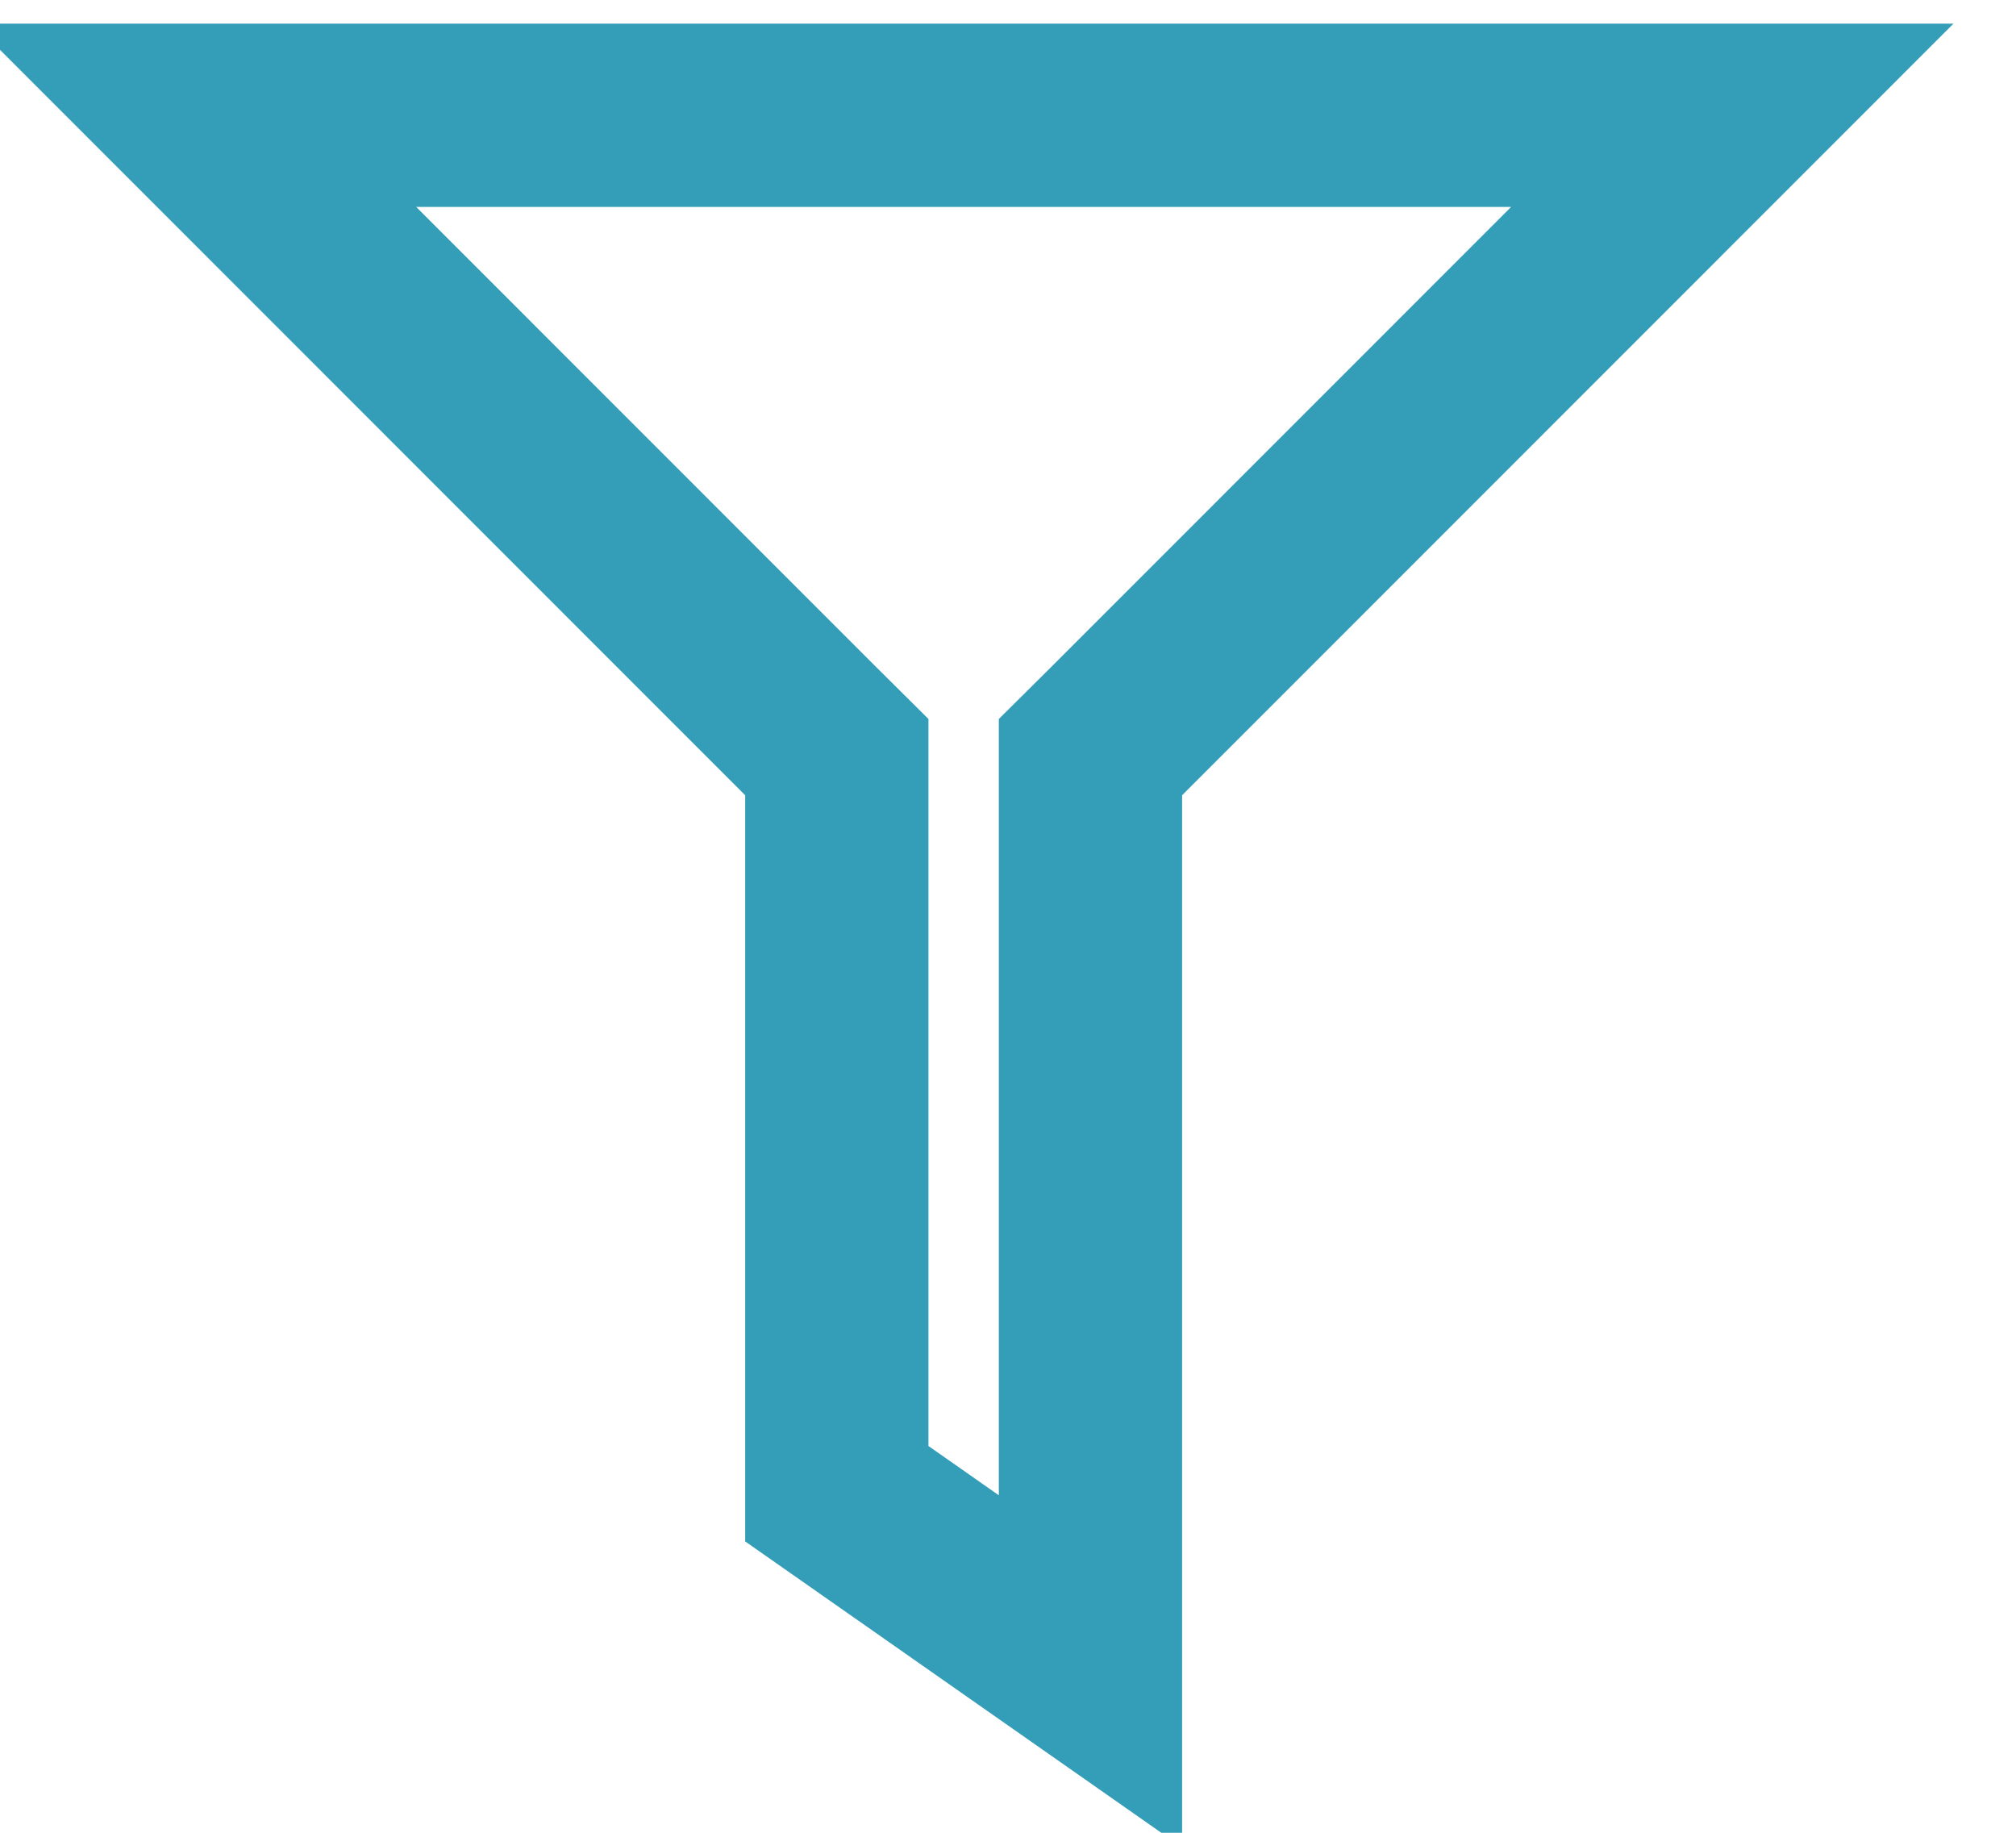 <svg width="11" height="10" viewBox="0 0 11 10" fill="none" xmlns="http://www.w3.org/2000/svg">
<path d="M4.566 4.338V4.131L4.419 3.985L1.064 0.629H9.452L6.097 3.985L5.95 4.131V4.338V9.119L4.566 8.15V4.338ZM6.033 9.177L6.033 9.177L6.033 9.177Z" stroke="#349EB8"/>
</svg>
